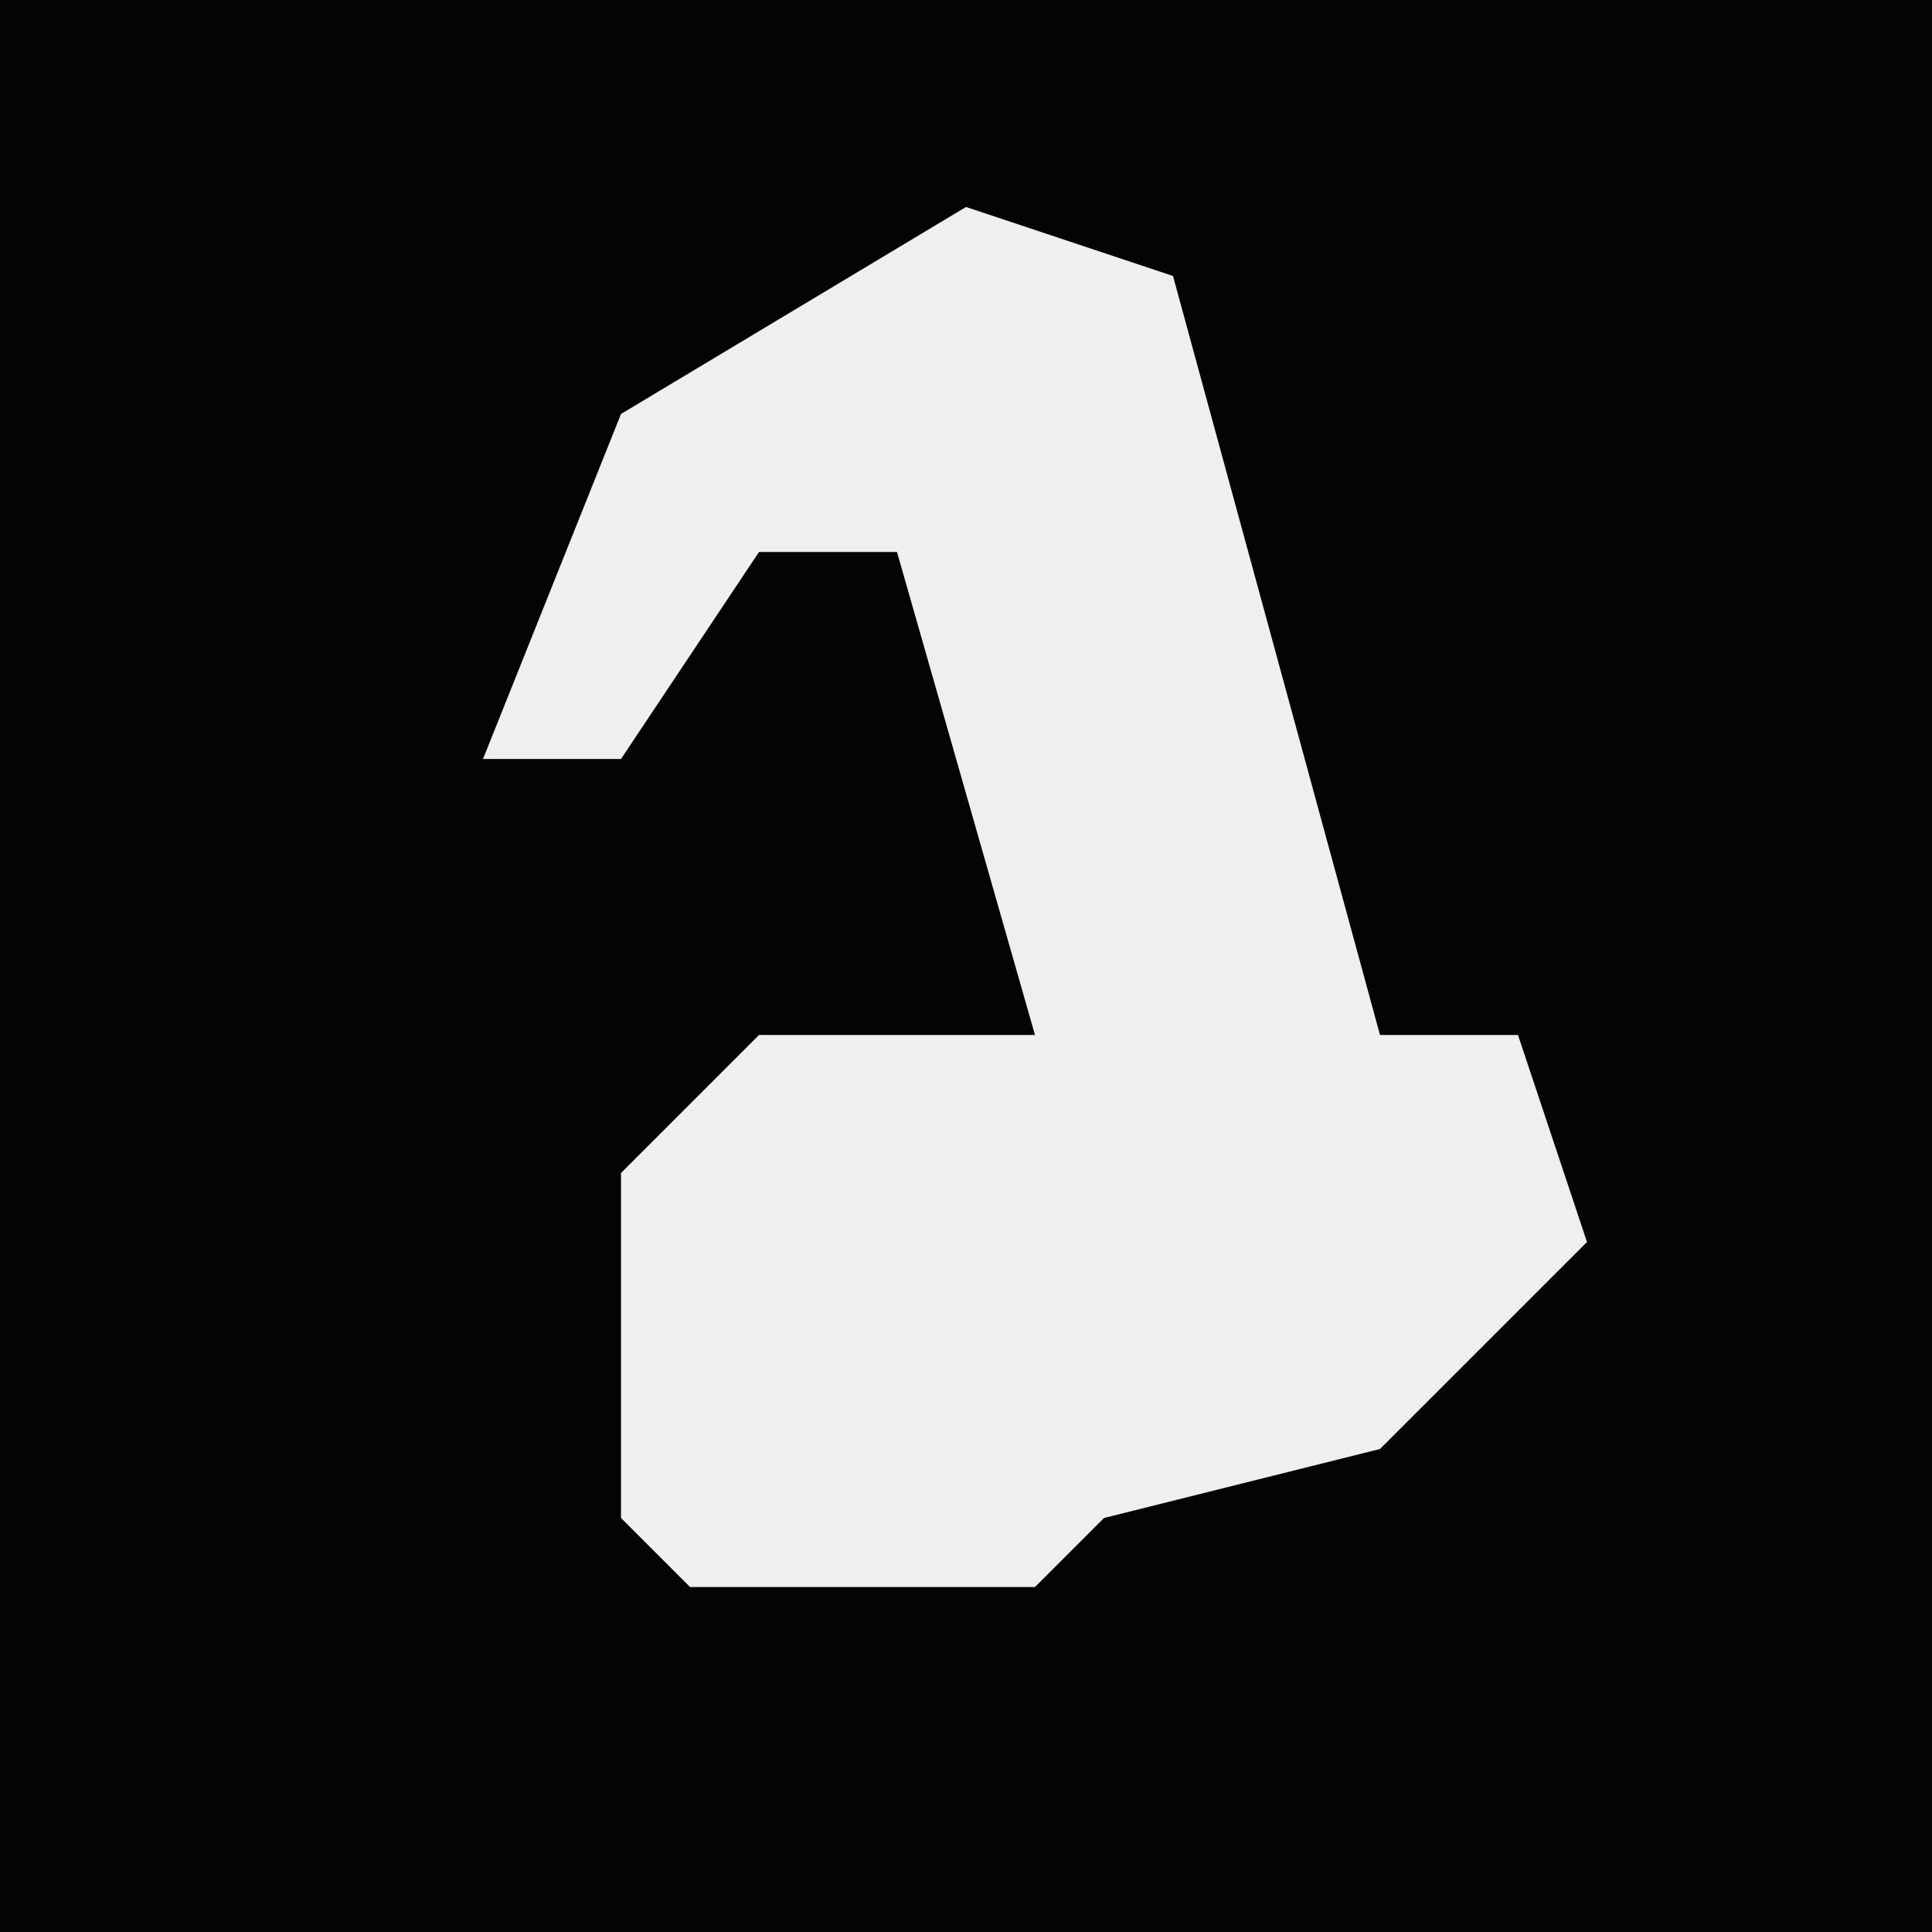 <?xml version="1.0" encoding="UTF-8"?>
<svg version="1.1" xmlns="http://www.w3.org/2000/svg" width="28" height="28">
<path d="M0,0 L28,0 L28,28 L0,28 Z " fill="#040404" transform="translate(0,0)"/>
<path d="M0,0 L3,1 L6,12 L8,12 L9,15 L6,18 L2,19 L1,20 L-4,20 L-5,19 L-5,14 L-3,12 L1,12 L-1,5 L-3,5 L-5,8 L-7,8 L-5,3 Z " fill="#EFEFEF" transform="translate(14,3)"/>
</svg>
